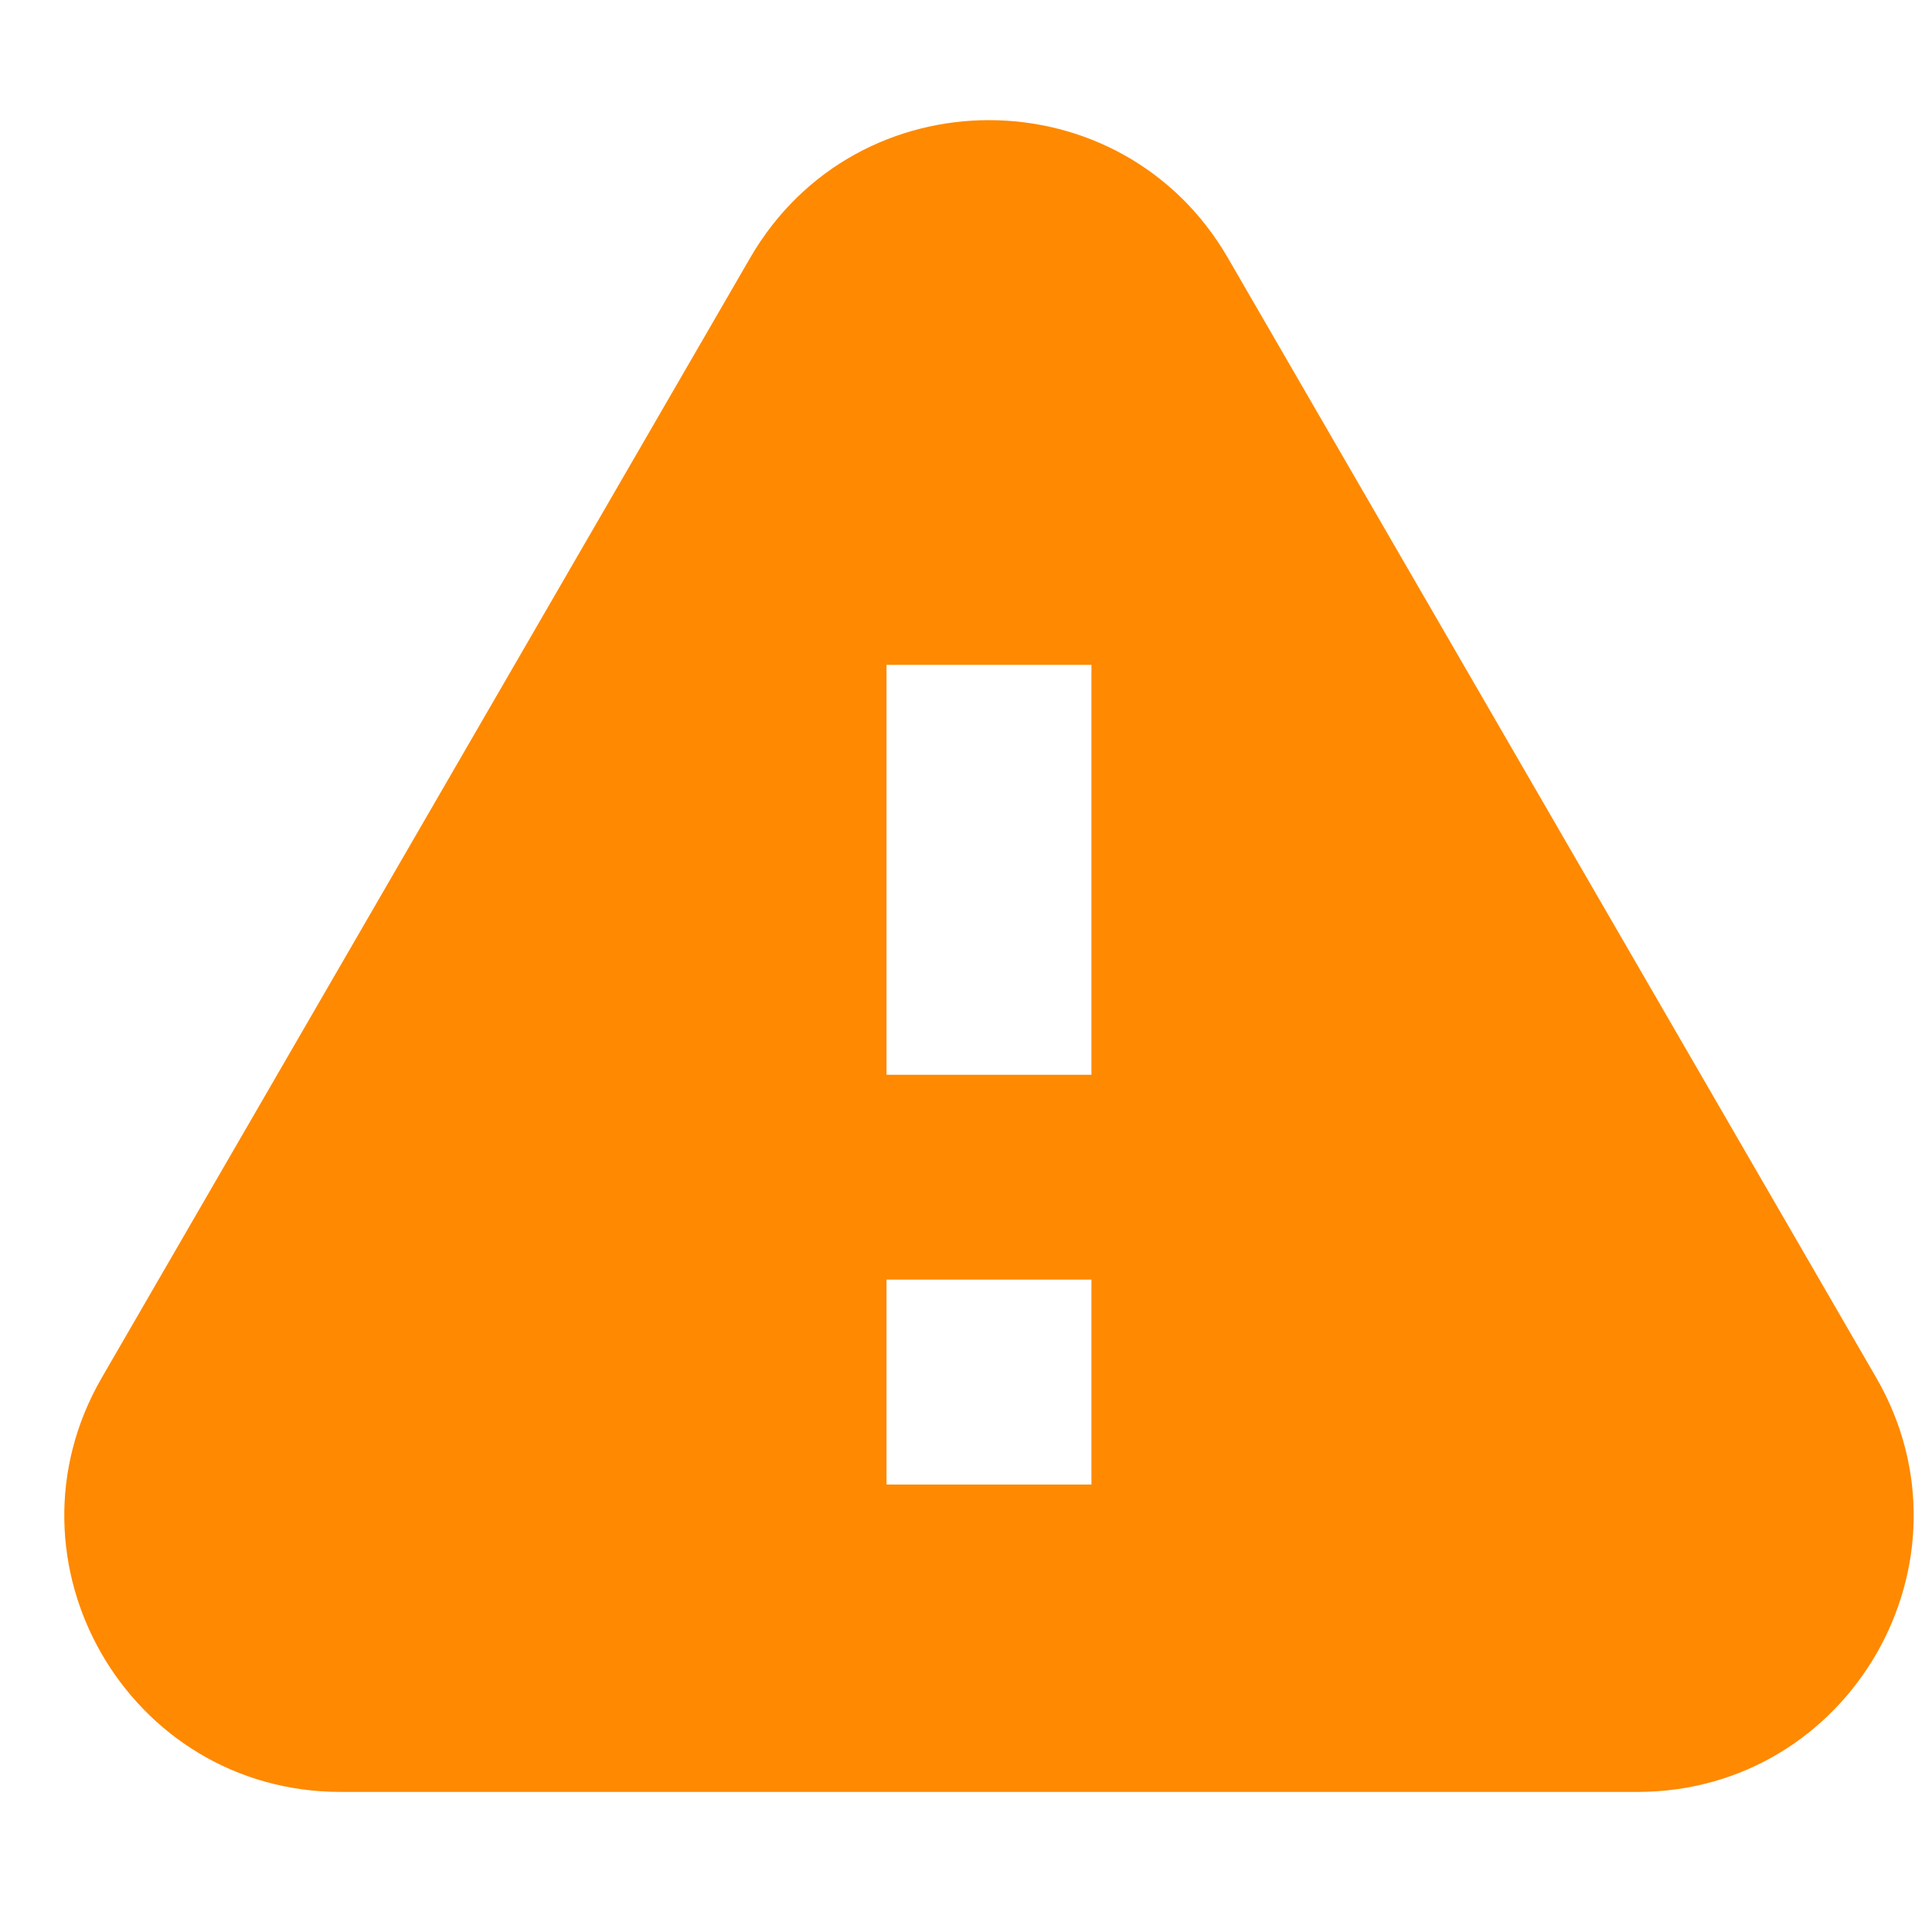 <svg width="30" height="30" viewBox="0 0 28 25" fill="none" xmlns="http://www.w3.org/2000/svg">
    <path fillRule="evenodd" clipRule="evenodd" d="M23.729 24.47C26.81 24.47 28.734 21.132 27.191 18.465L17.795 2.237C16.254 -0.424 12.412 -0.424 10.872 2.237L1.476 18.465C-0.068 21.132 1.856 24.47 4.938 24.47H23.729ZM12.848 20.015V17.045H15.818V20.015H12.848ZM12.848 14.076V8.136H15.818V14.076H12.848Z" fill="#FF8900" />
</svg>